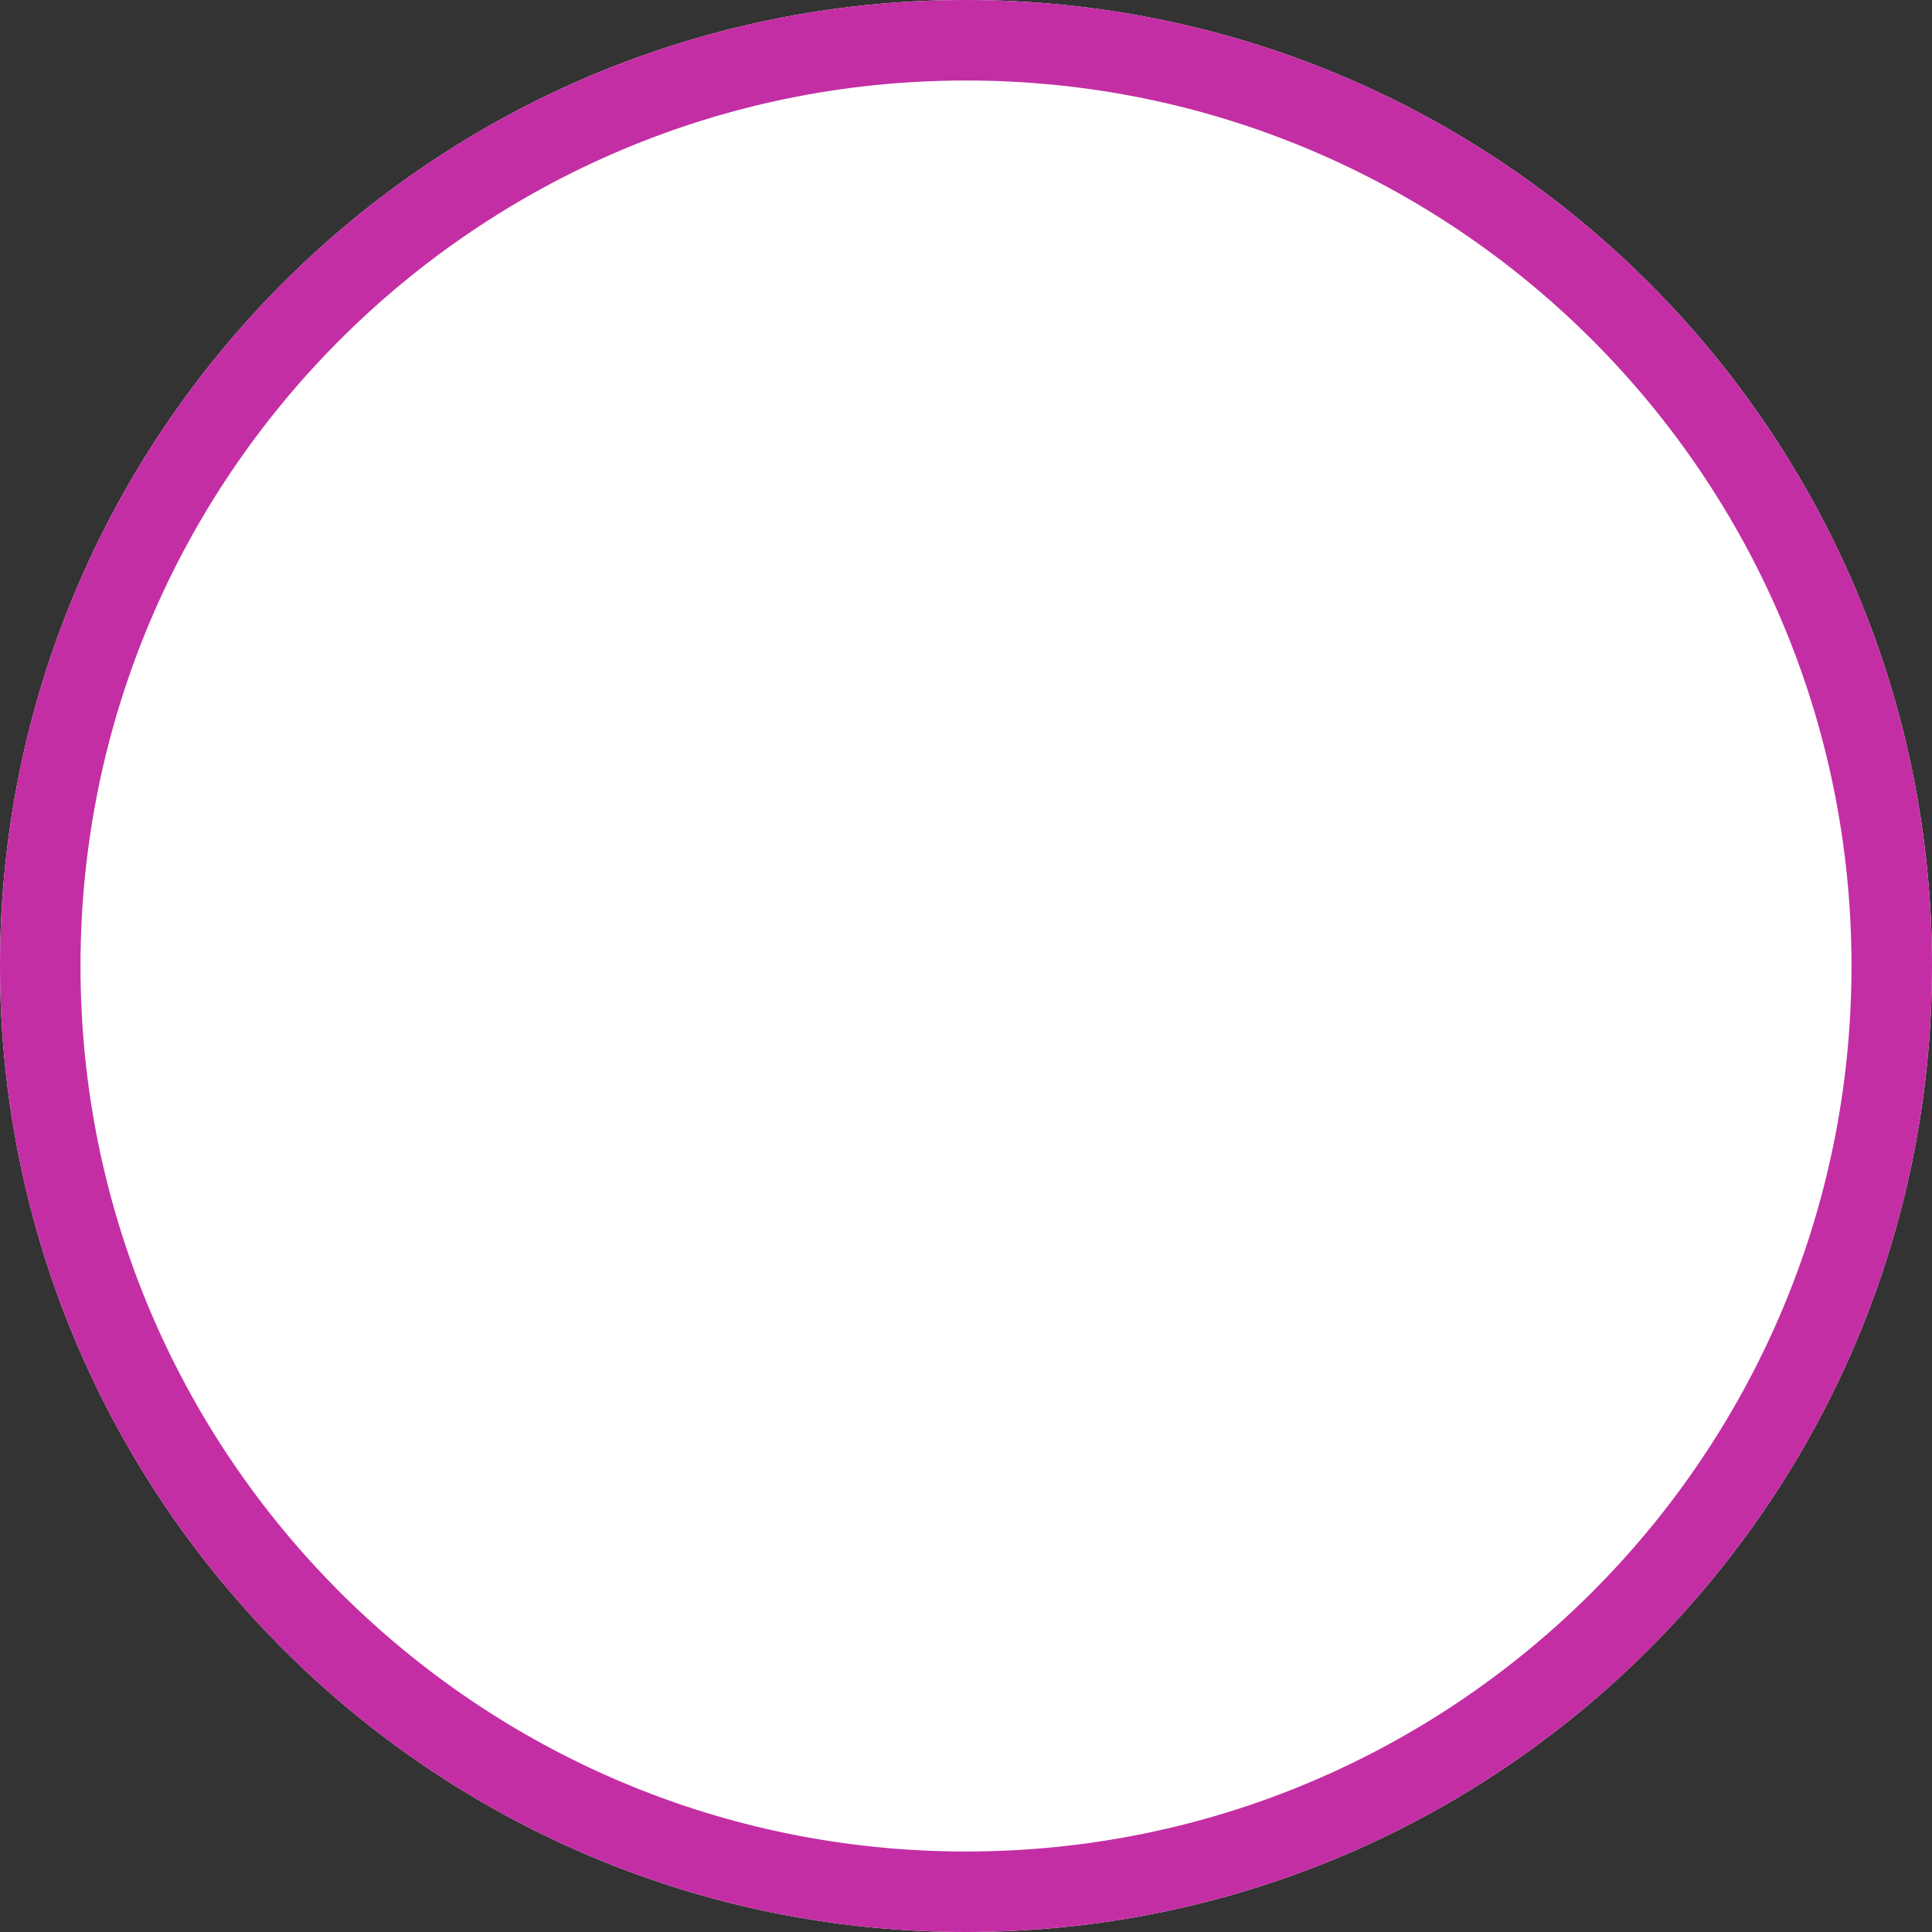 <?xml version="1.0" encoding="UTF-8"?><svg version="1.1" width="24px" height="24px" viewBox="0 0 24.0 24.0" xmlns="http://www.w3.org/2000/svg" xmlns:xlink="http://www.w3.org/1999/xlink"><rect x="0" y="0" width="24.0" height="24.0" fill="#333333" stroke="none"/><defs><clipPath id="i0"><path d="M1366,0 L1366,947 L0,947 L0,0 L1366,0 Z"></path></clipPath><clipPath id="i1"><path d="M12,0 C18.627,0 24,5.373 24,12 C24,18.627 18.627,24 12,24 C5.373,24 0,18.627 0,12 C0,5.373 5.373,0 12,0 Z"></path></clipPath></defs><g transform="translate(-466.0 -412.0)"><g clip-path="url(#i0)"><g transform="translate(428.0 376.0)"><g transform="translate(38.0 36.0)"><g clip-path="url(#i1)"><polygon points="0,0 24,0 24,24 0,24 0,0" stroke="none" fill="#FFFFFF"></polygon><path d="M12,24 C18.627,24 24,18.627 24,12 C24,5.373 18.627,0 12,0 C5.373,0 0,5.373 0,12 C0,18.627 5.373,24 12,24 Z" stroke="#C42EA4" stroke-width="2" fill="none" stroke-miterlimit="5"></path></g></g></g></g></g></svg>